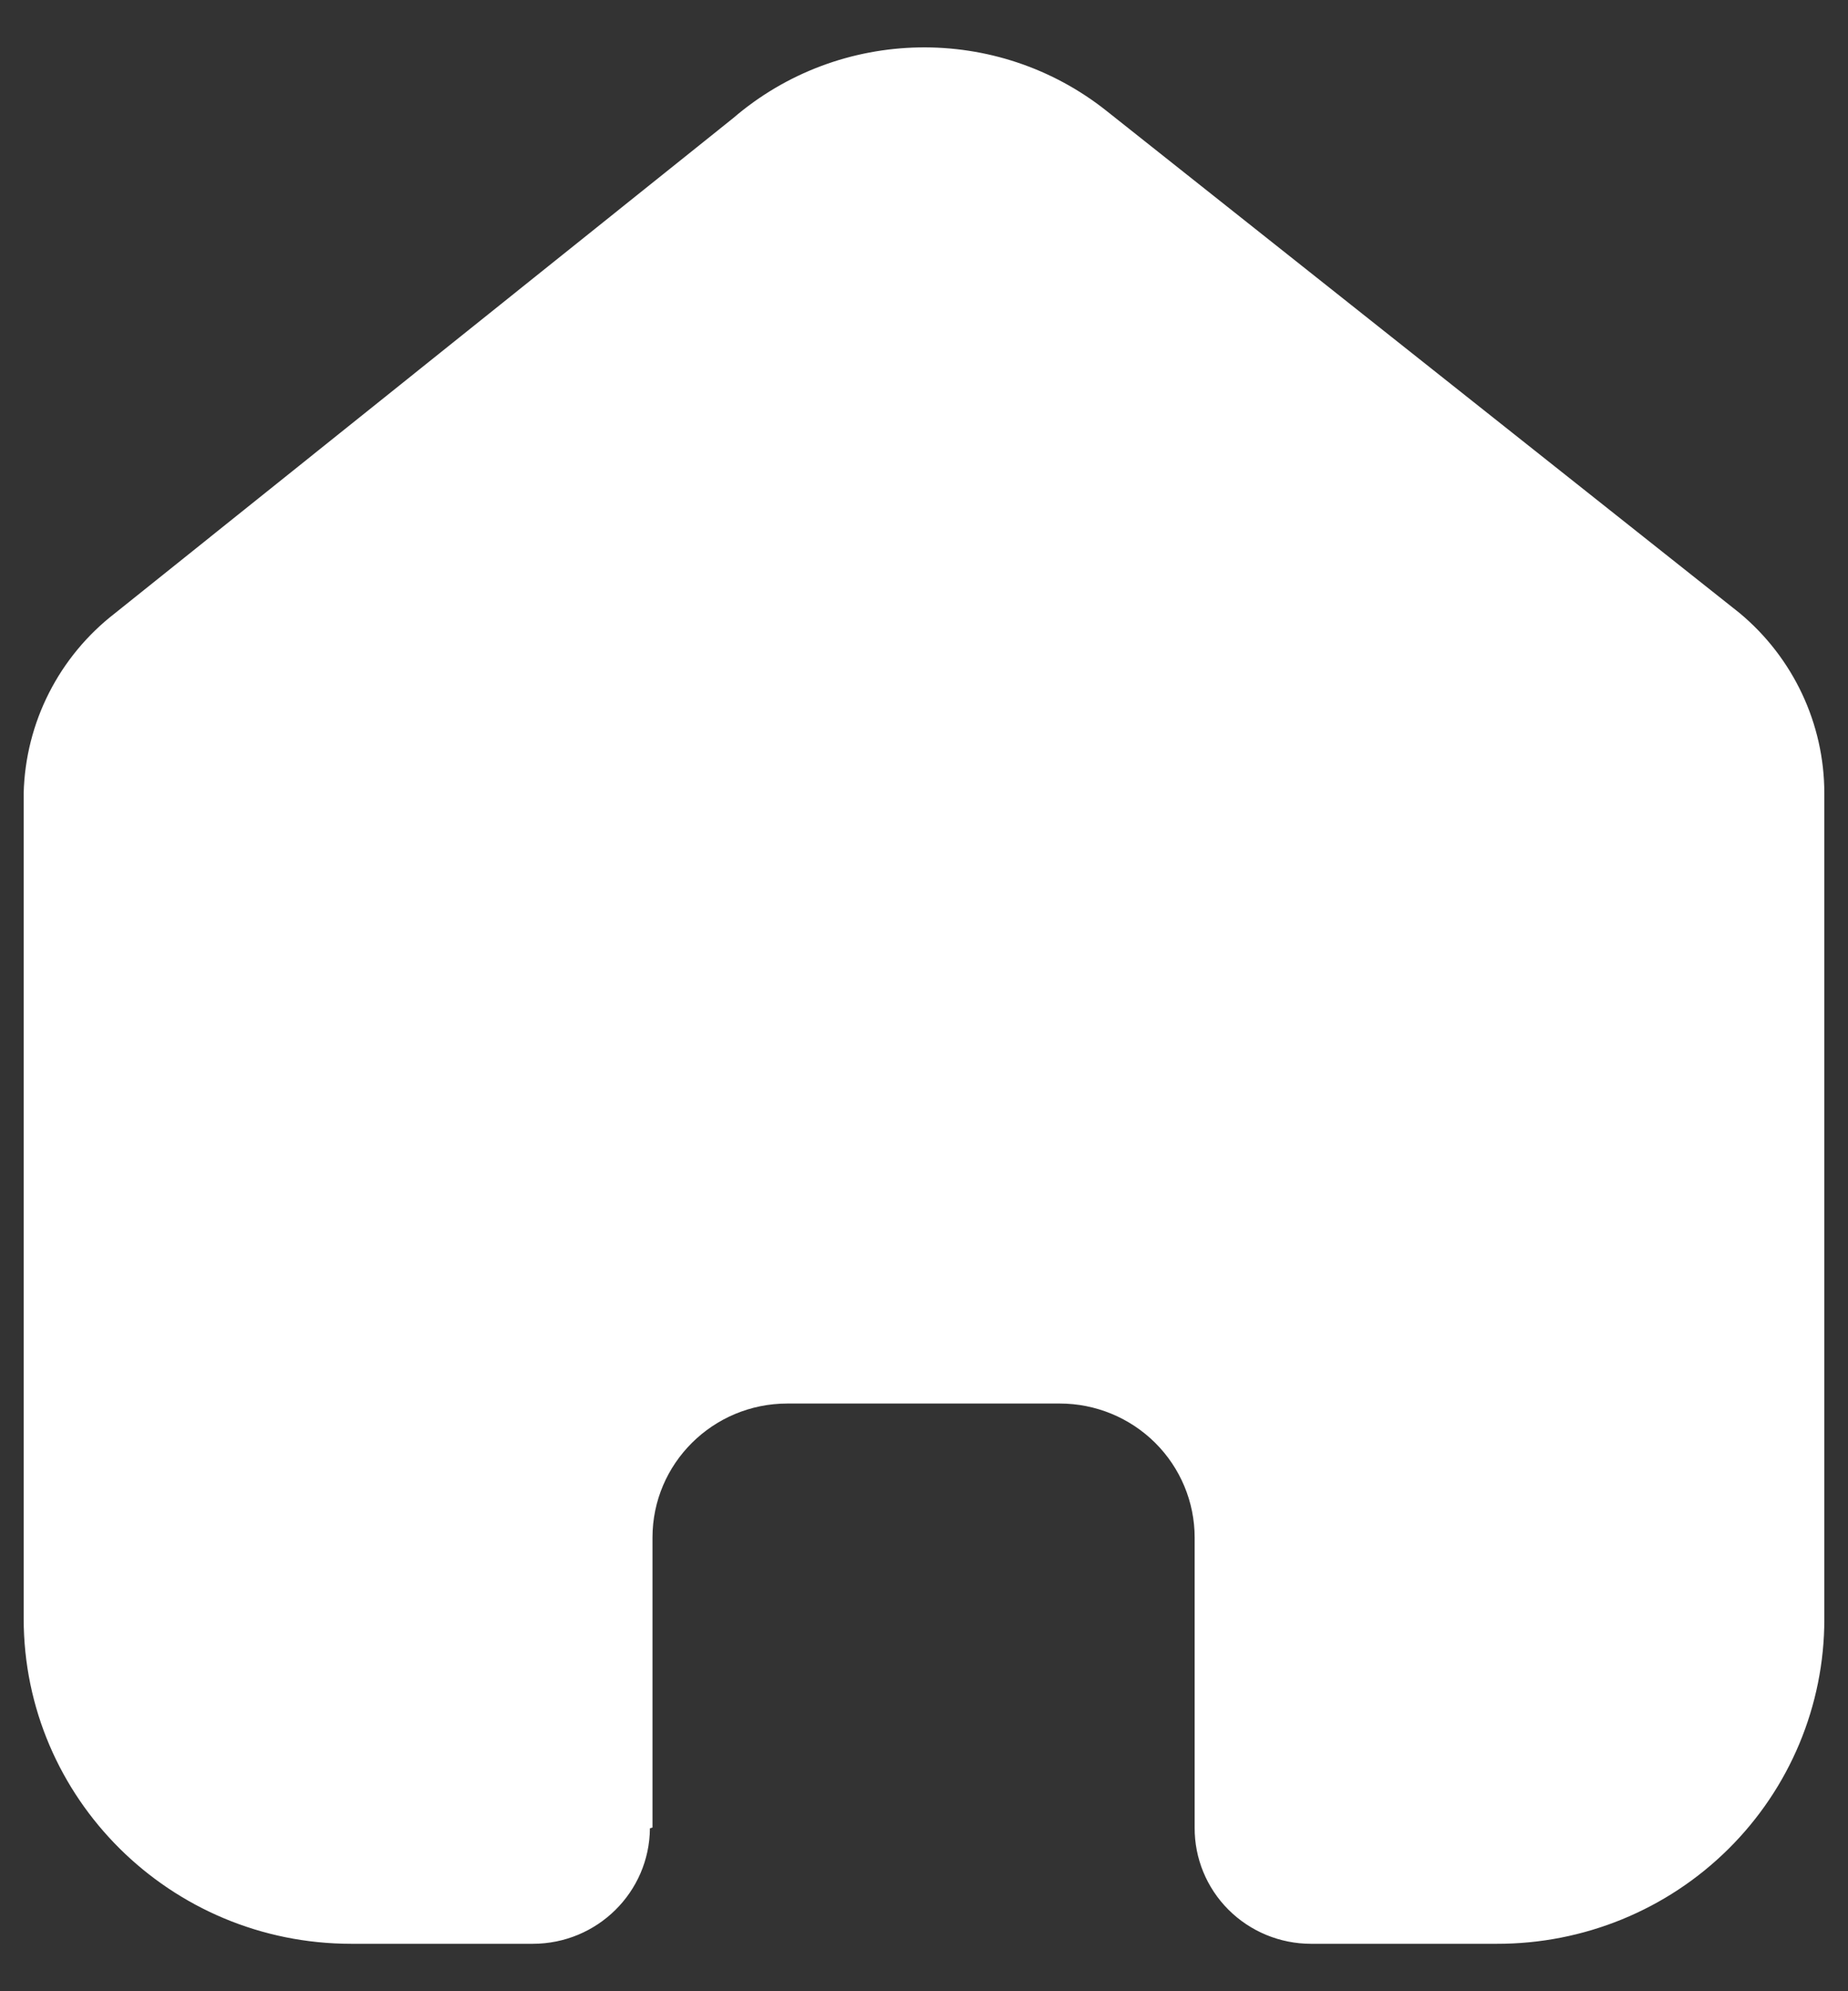 <?xml version="1.0" encoding="UTF-8" standalone="no"?>
<svg
   width="26"
   height="28"
   viewBox="0 0 26 28"
   fill="none"
   version="1.1"
   id="svg4"
   sodipodi:docname="home--white.svg"
   inkscape:version="1.1 (ce6663b3b7, 2021-05-25)"
   xmlns:inkscape="http://www.inkscape.org/namespaces/inkscape"
   xmlns:sodipodi="http://sodipodi.sourceforge.net/DTD/sodipodi-0.dtd"
   xmlns="http://www.w3.org/2000/svg"
   xmlns:svg="http://www.w3.org/2000/svg">
  <rect x="0" y="0" width="26" height="28" fill="#333333" stroke="none"/>
  <defs
     id="defs8" />
  <sodipodi:namedview
     id="namedview6"
     pagecolor="#ffffff"
     bordercolor="#666666"
     borderopacity="1.0"
     inkscape:pageshadow="2"
     inkscape:pageopacity="0.0"
     inkscape:pagecheckerboard="0"
     showgrid="false"
     inkscape:zoom="17.857143"
     inkscape:cx="12.992"
     inkscape:cy="13.972"
     inkscape:window-width="959"
     inkscape:window-height="713"
     inkscape:window-x="65"
     inkscape:window-y="27"
     inkscape:window-maximized="1"
     inkscape:current-layer="svg4" />
  <path
     d="M9.18 25.698V21.621C9.18 20.58 10.03 19.736 11.078 19.736H14.91C15.414 19.736 15.896 19.935 16.252 20.288C16.608 20.642 16.808 21.121 16.808 21.621V25.698C16.805 26.13 16.976 26.546 17.283 26.853C17.59 27.16 18.008 27.333 18.444 27.333H21.058C22.28 27.336 23.452 26.857 24.316 26.001C25.181 25.145 25.667 23.983 25.667 22.77V11.156C25.667 10.177 25.23 9.248 24.473 8.619L15.579 1.568C14.032 0.331 11.815 0.371 10.314 1.662L1.623 8.619C0.83 9.229 0.357 10.161 0.333 11.156V22.758C0.333 25.285 2.397 27.333 4.942 27.333H7.496C8.402 27.333 9.137 26.608 9.144 25.709L9.18 25.698Z"
     fill="#7C00B6"
     id="path2"
     style="fill:#ffffff;fill-opacity:1" />
</svg>
